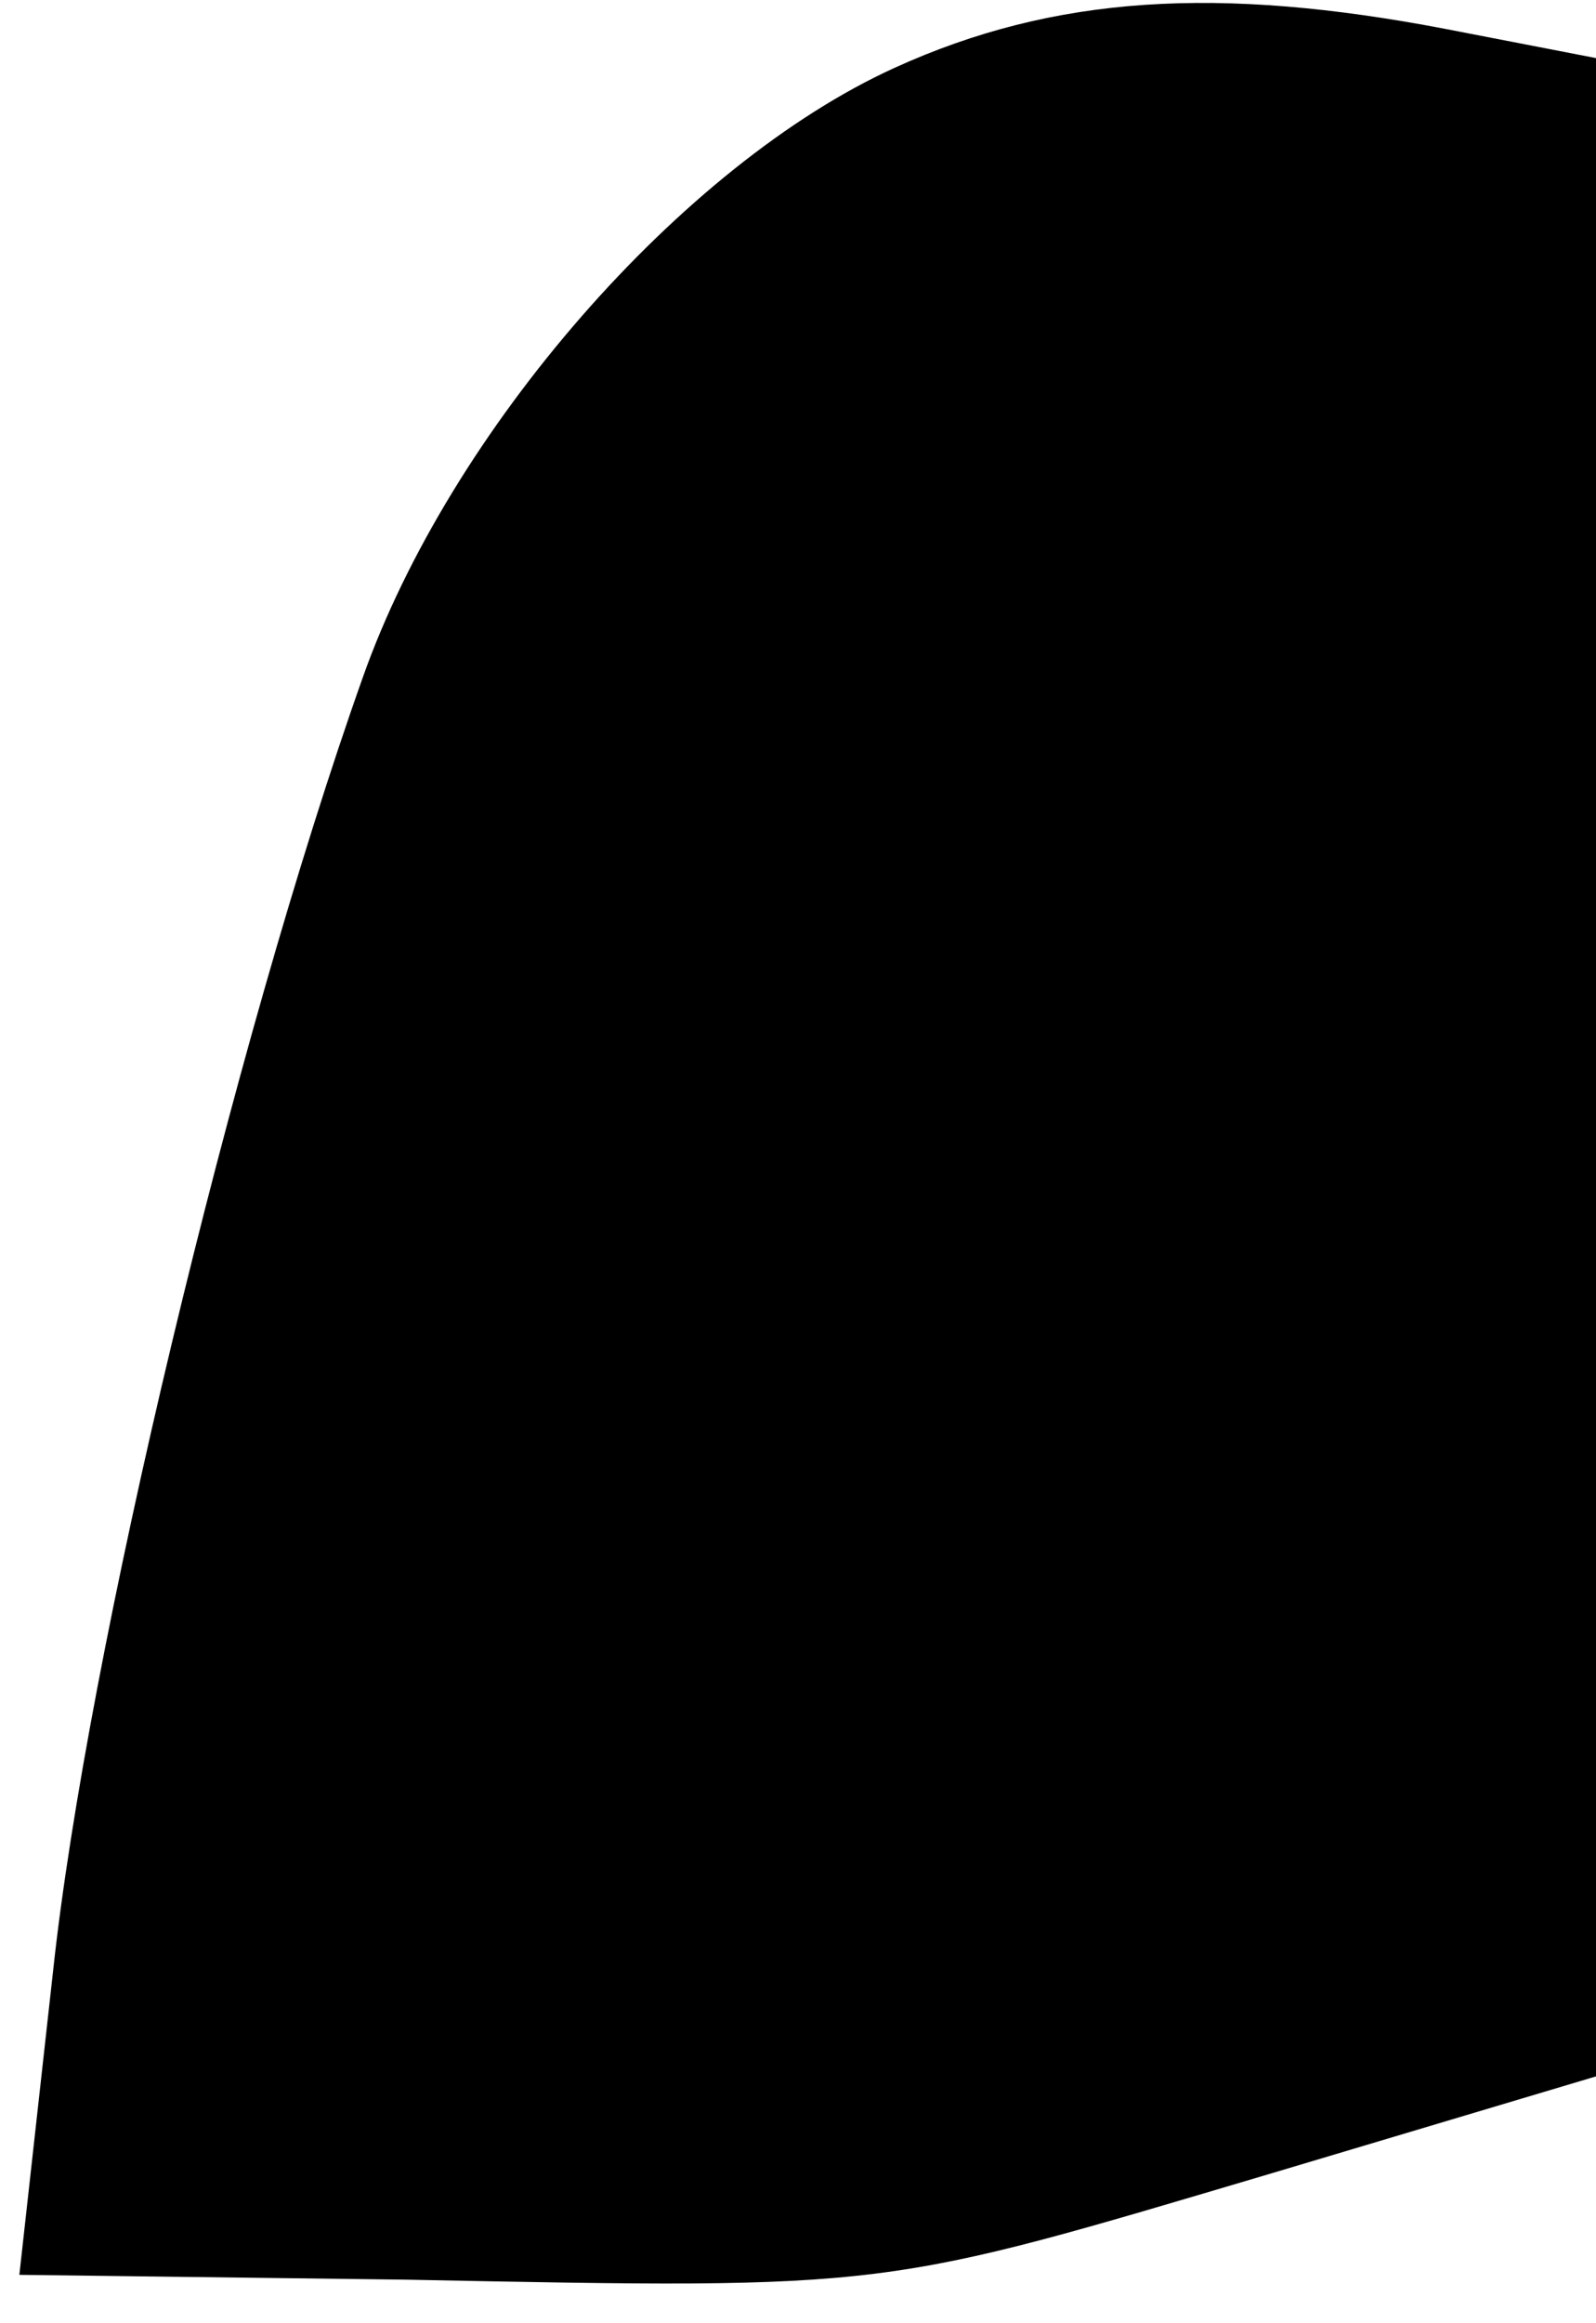 <?xml version="1.0" standalone="no"?>
<!DOCTYPE svg PUBLIC "-//W3C//DTD SVG 20010904//EN"
 "http://www.w3.org/TR/2001/REC-SVG-20010904/DTD/svg10.dtd">
<svg version="1.0" xmlns="http://www.w3.org/2000/svg"
 width="33pt" height="48pt" viewBox="0 0 33 48"
 preserveAspectRatio="xMidYMid meet">
<g transform="translate(0,48) scale(0.1,-0.1)"
fill="#000000" stroke="none">
<path fill="#000000" stroke="none" d="M185 466 c-44 -20 -92 -75 -110 -126
-27 -76 -57 -202 -64 -267 l-7 -63 80 -1 c101 -2 98 -2 179 22 l67 20 0 208 0
209 -31 6 c-47 9 -81 7 -114 -8z"/>
</g>
</svg>
